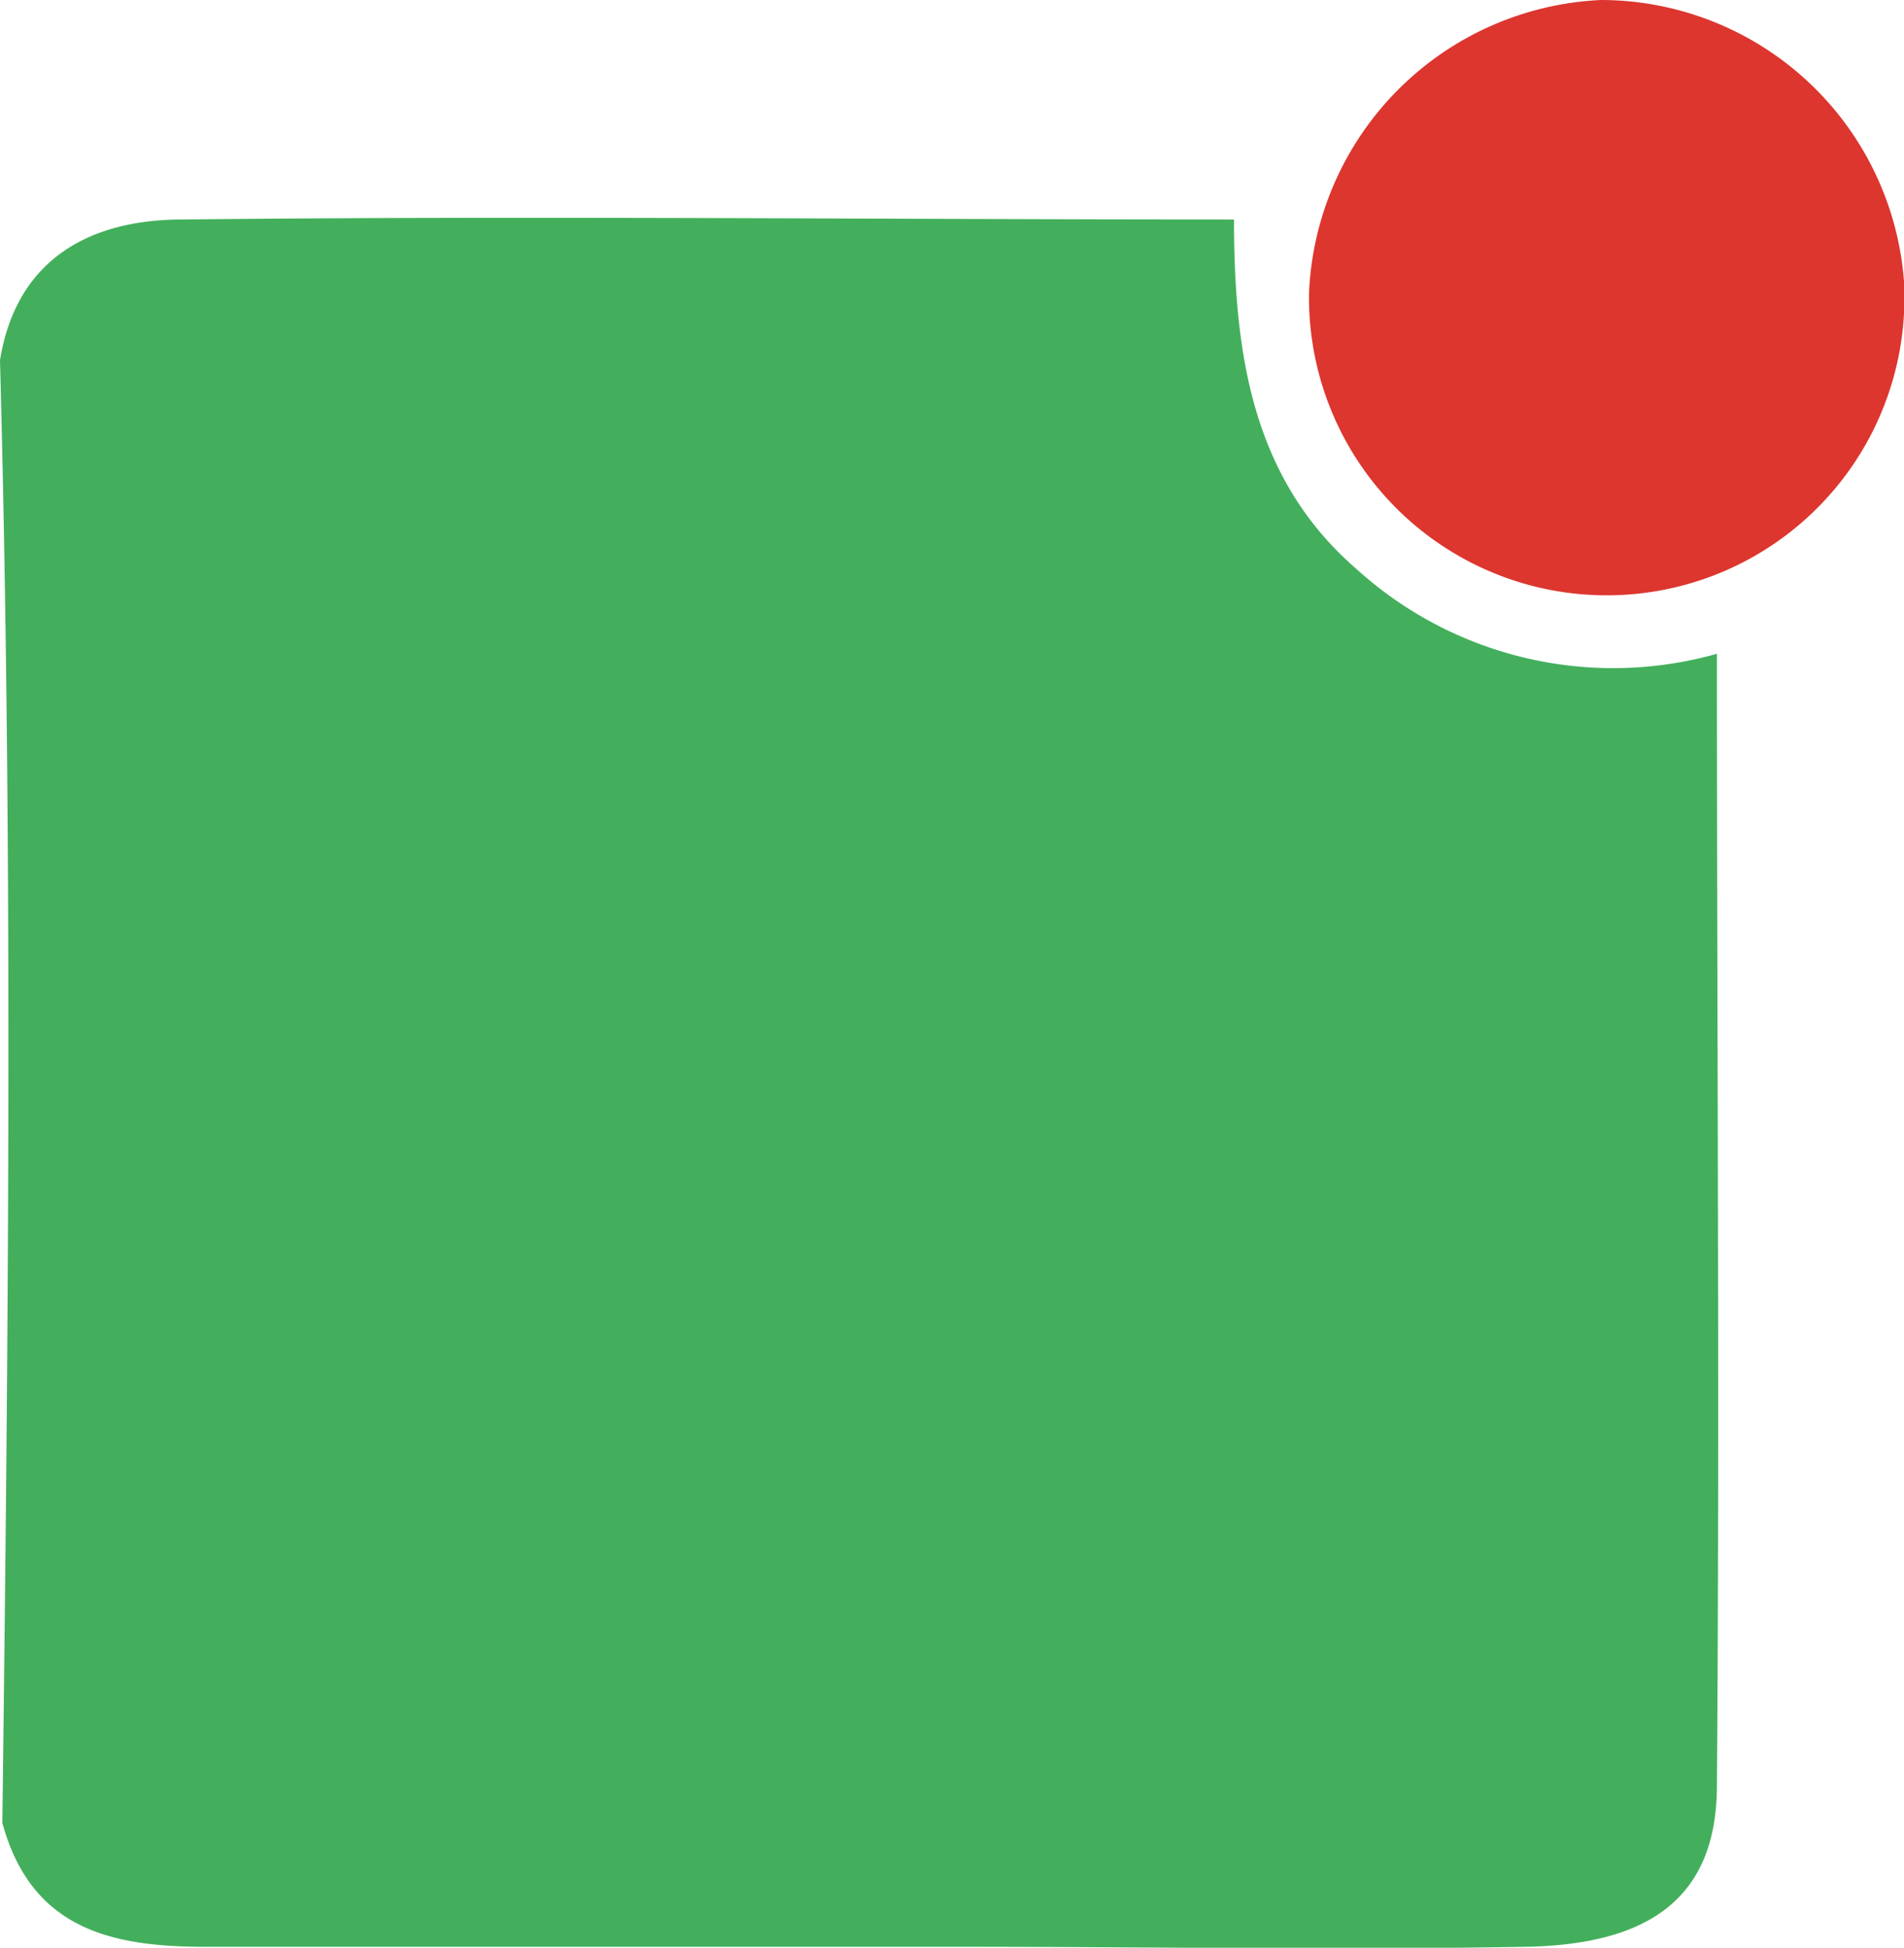 <svg id="Layer_1" data-name="Layer 1" xmlns="http://www.w3.org/2000/svg" viewBox="0 0 40.61 41.53"><defs><style>.cls-1{fill:#43af5c;}.cls-2{fill:#dc362f;}</style></defs><title>Artboard 1</title><path class="cls-1" d="M.05,38.87C.18,28.47.28,18.08,0,7.68c.36-2.22,2-3,3.89-3,7.4-.08,14.79,0,22.43,0,0,2.92.41,5.55,2.62,7.46a8.15,8.15,0,0,0,7.68,1.8c0,8.19.06,16.15,0,24.12,0,2.36-1.38,3.4-4.07,3.45-4,.07-8.09,0-12.14,0-5.28,0-10.56,0-15.85,0C2.49,41.53.69,41.21.05,38.87Z"/><path class="cls-2" d="M34.15,0a6.49,6.49,0,0,1,6.46,6,6.35,6.35,0,1,1-12.69.25A6.53,6.53,0,0,1,34.15,0Z"/></svg>